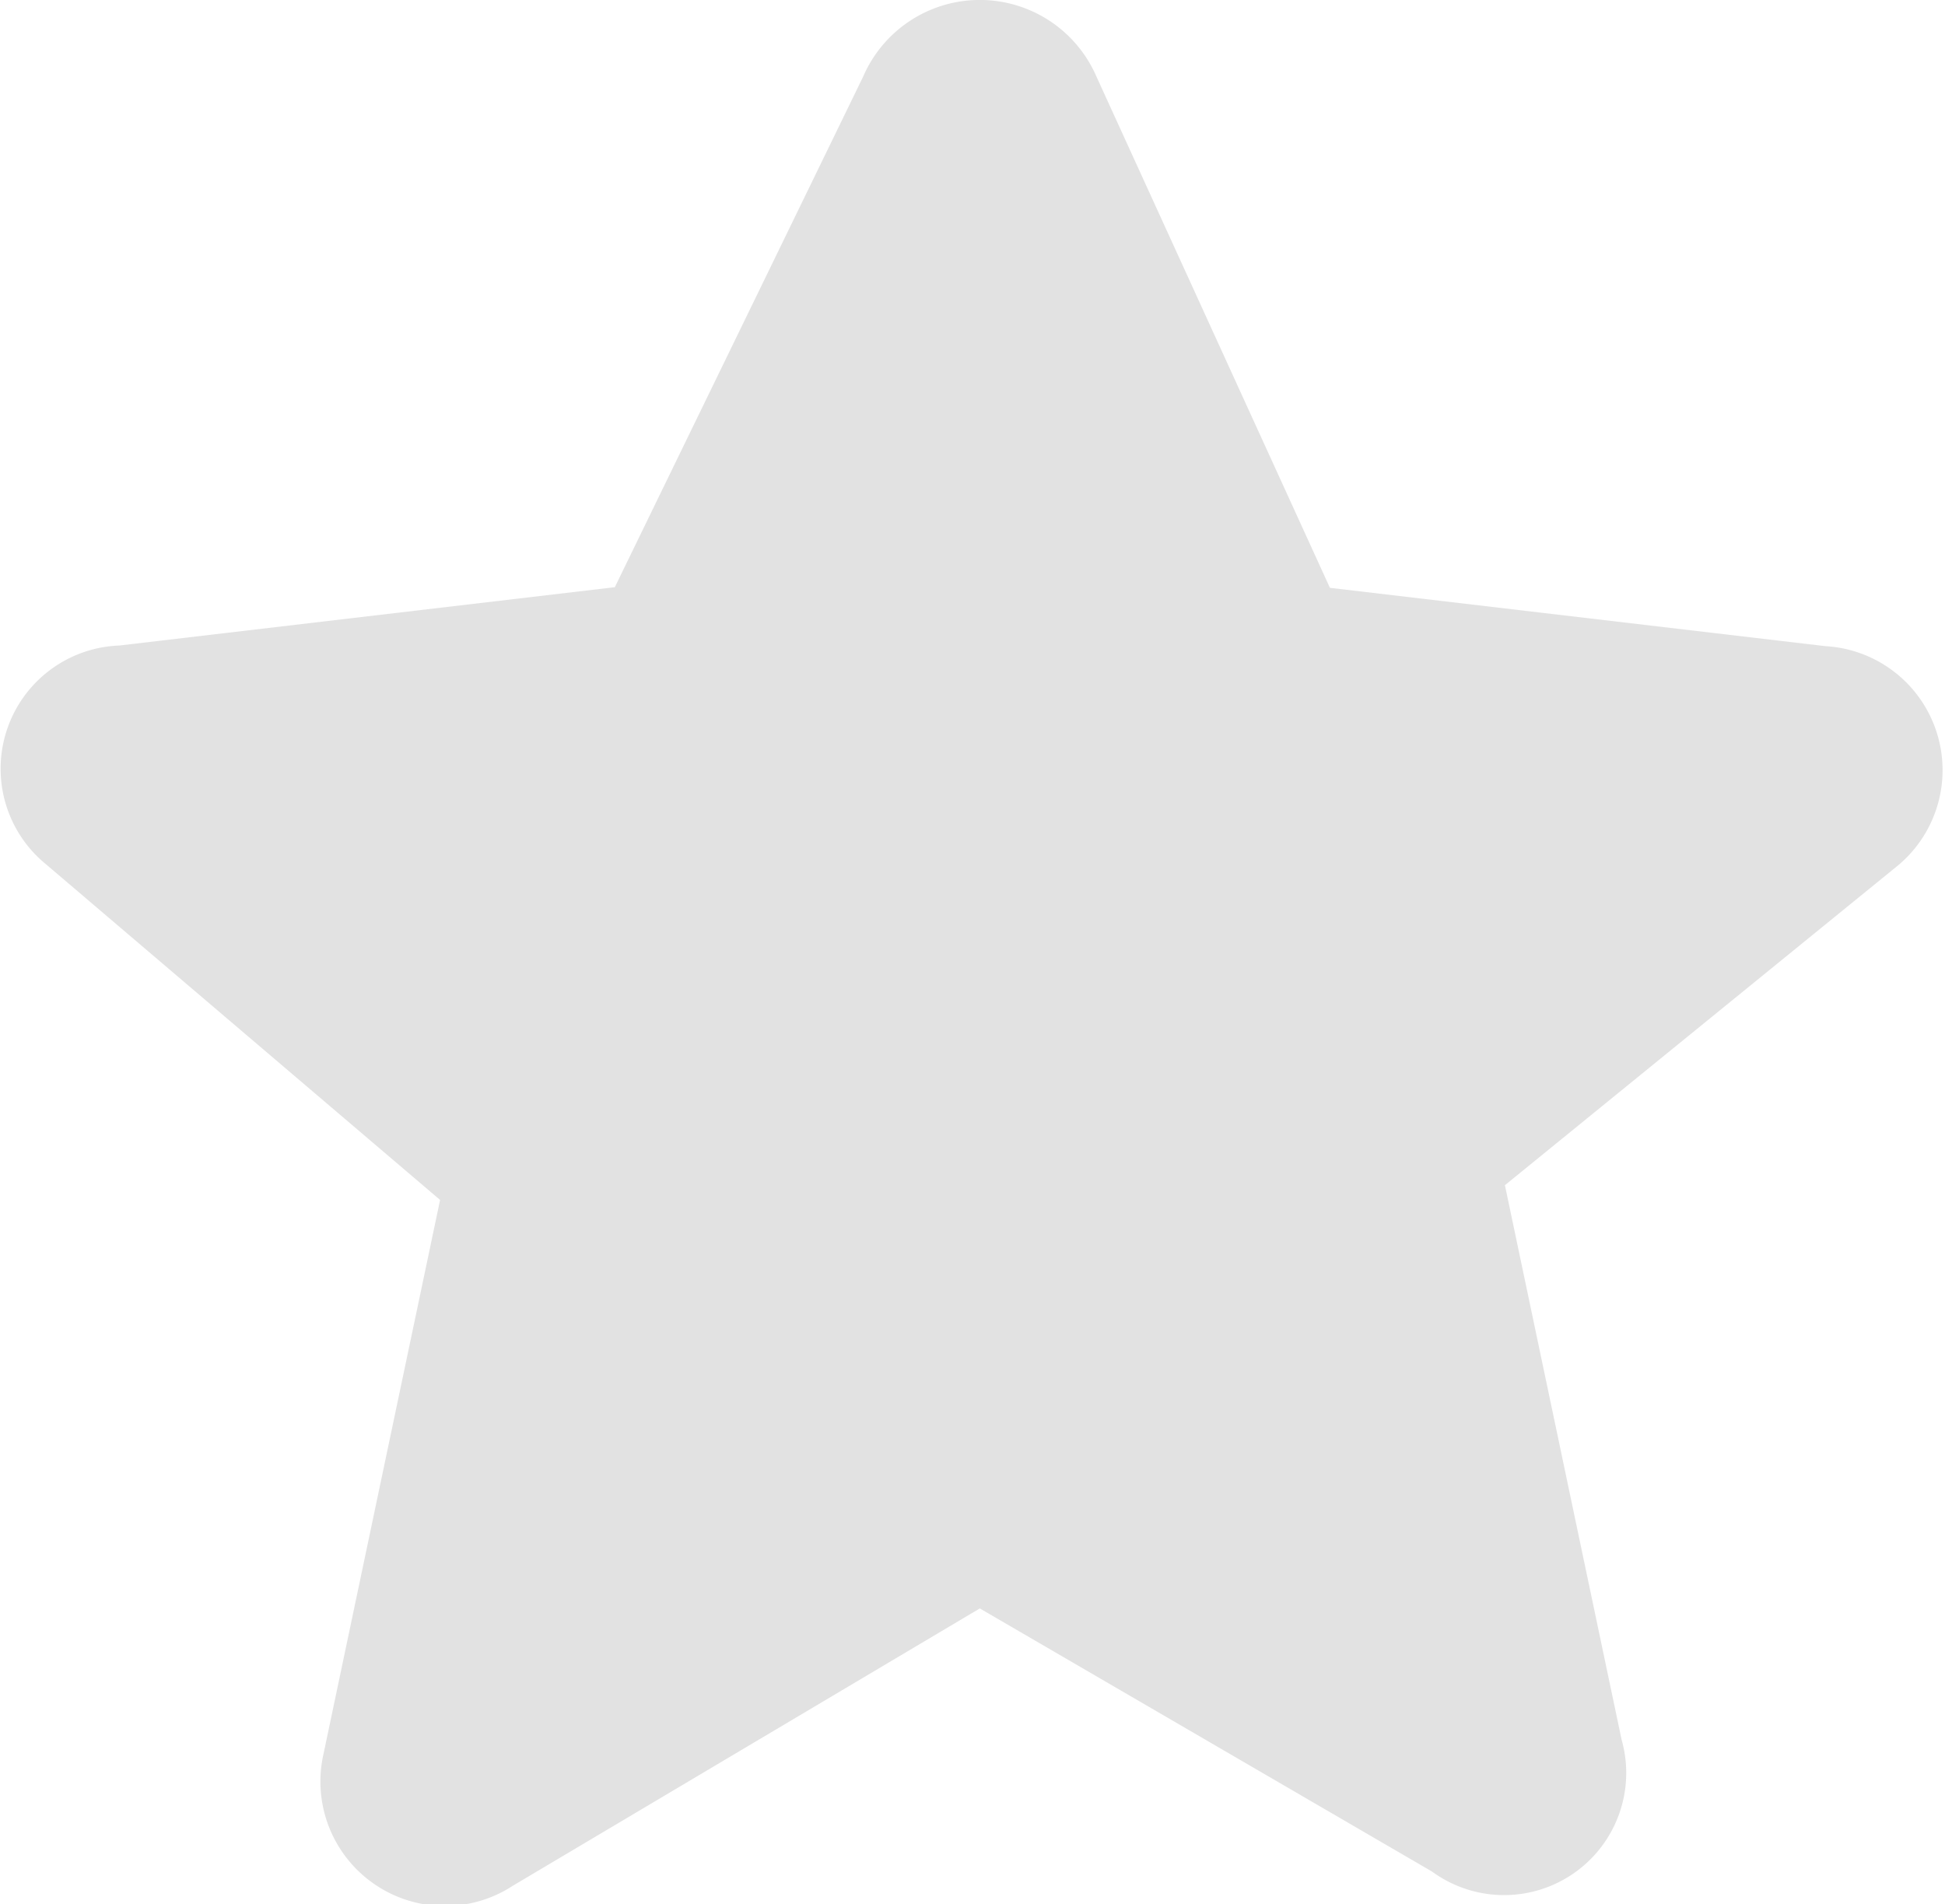 <svg xmlns="http://www.w3.org/2000/svg" viewBox="0 0 15.305 14.983"><path data-name="Path 25023" d="M8.628.603l1.837 4.022 3.9.459a.977.977 0 0 1 .574 1.722l-3.097 2.519.918 4.362a.961.961 0 0 1-1.492 1.038l-3.558-2.07-3.673 2.181a.979.979 0 0 1-1.492-1.033l.918-4.362-3.1-2.64a.97.97 0 0 1 .575-1.722l3.9-.459L6.792.603a1 1 0 0 1 1.836 0z" fill="#e2e2e2"/></svg>